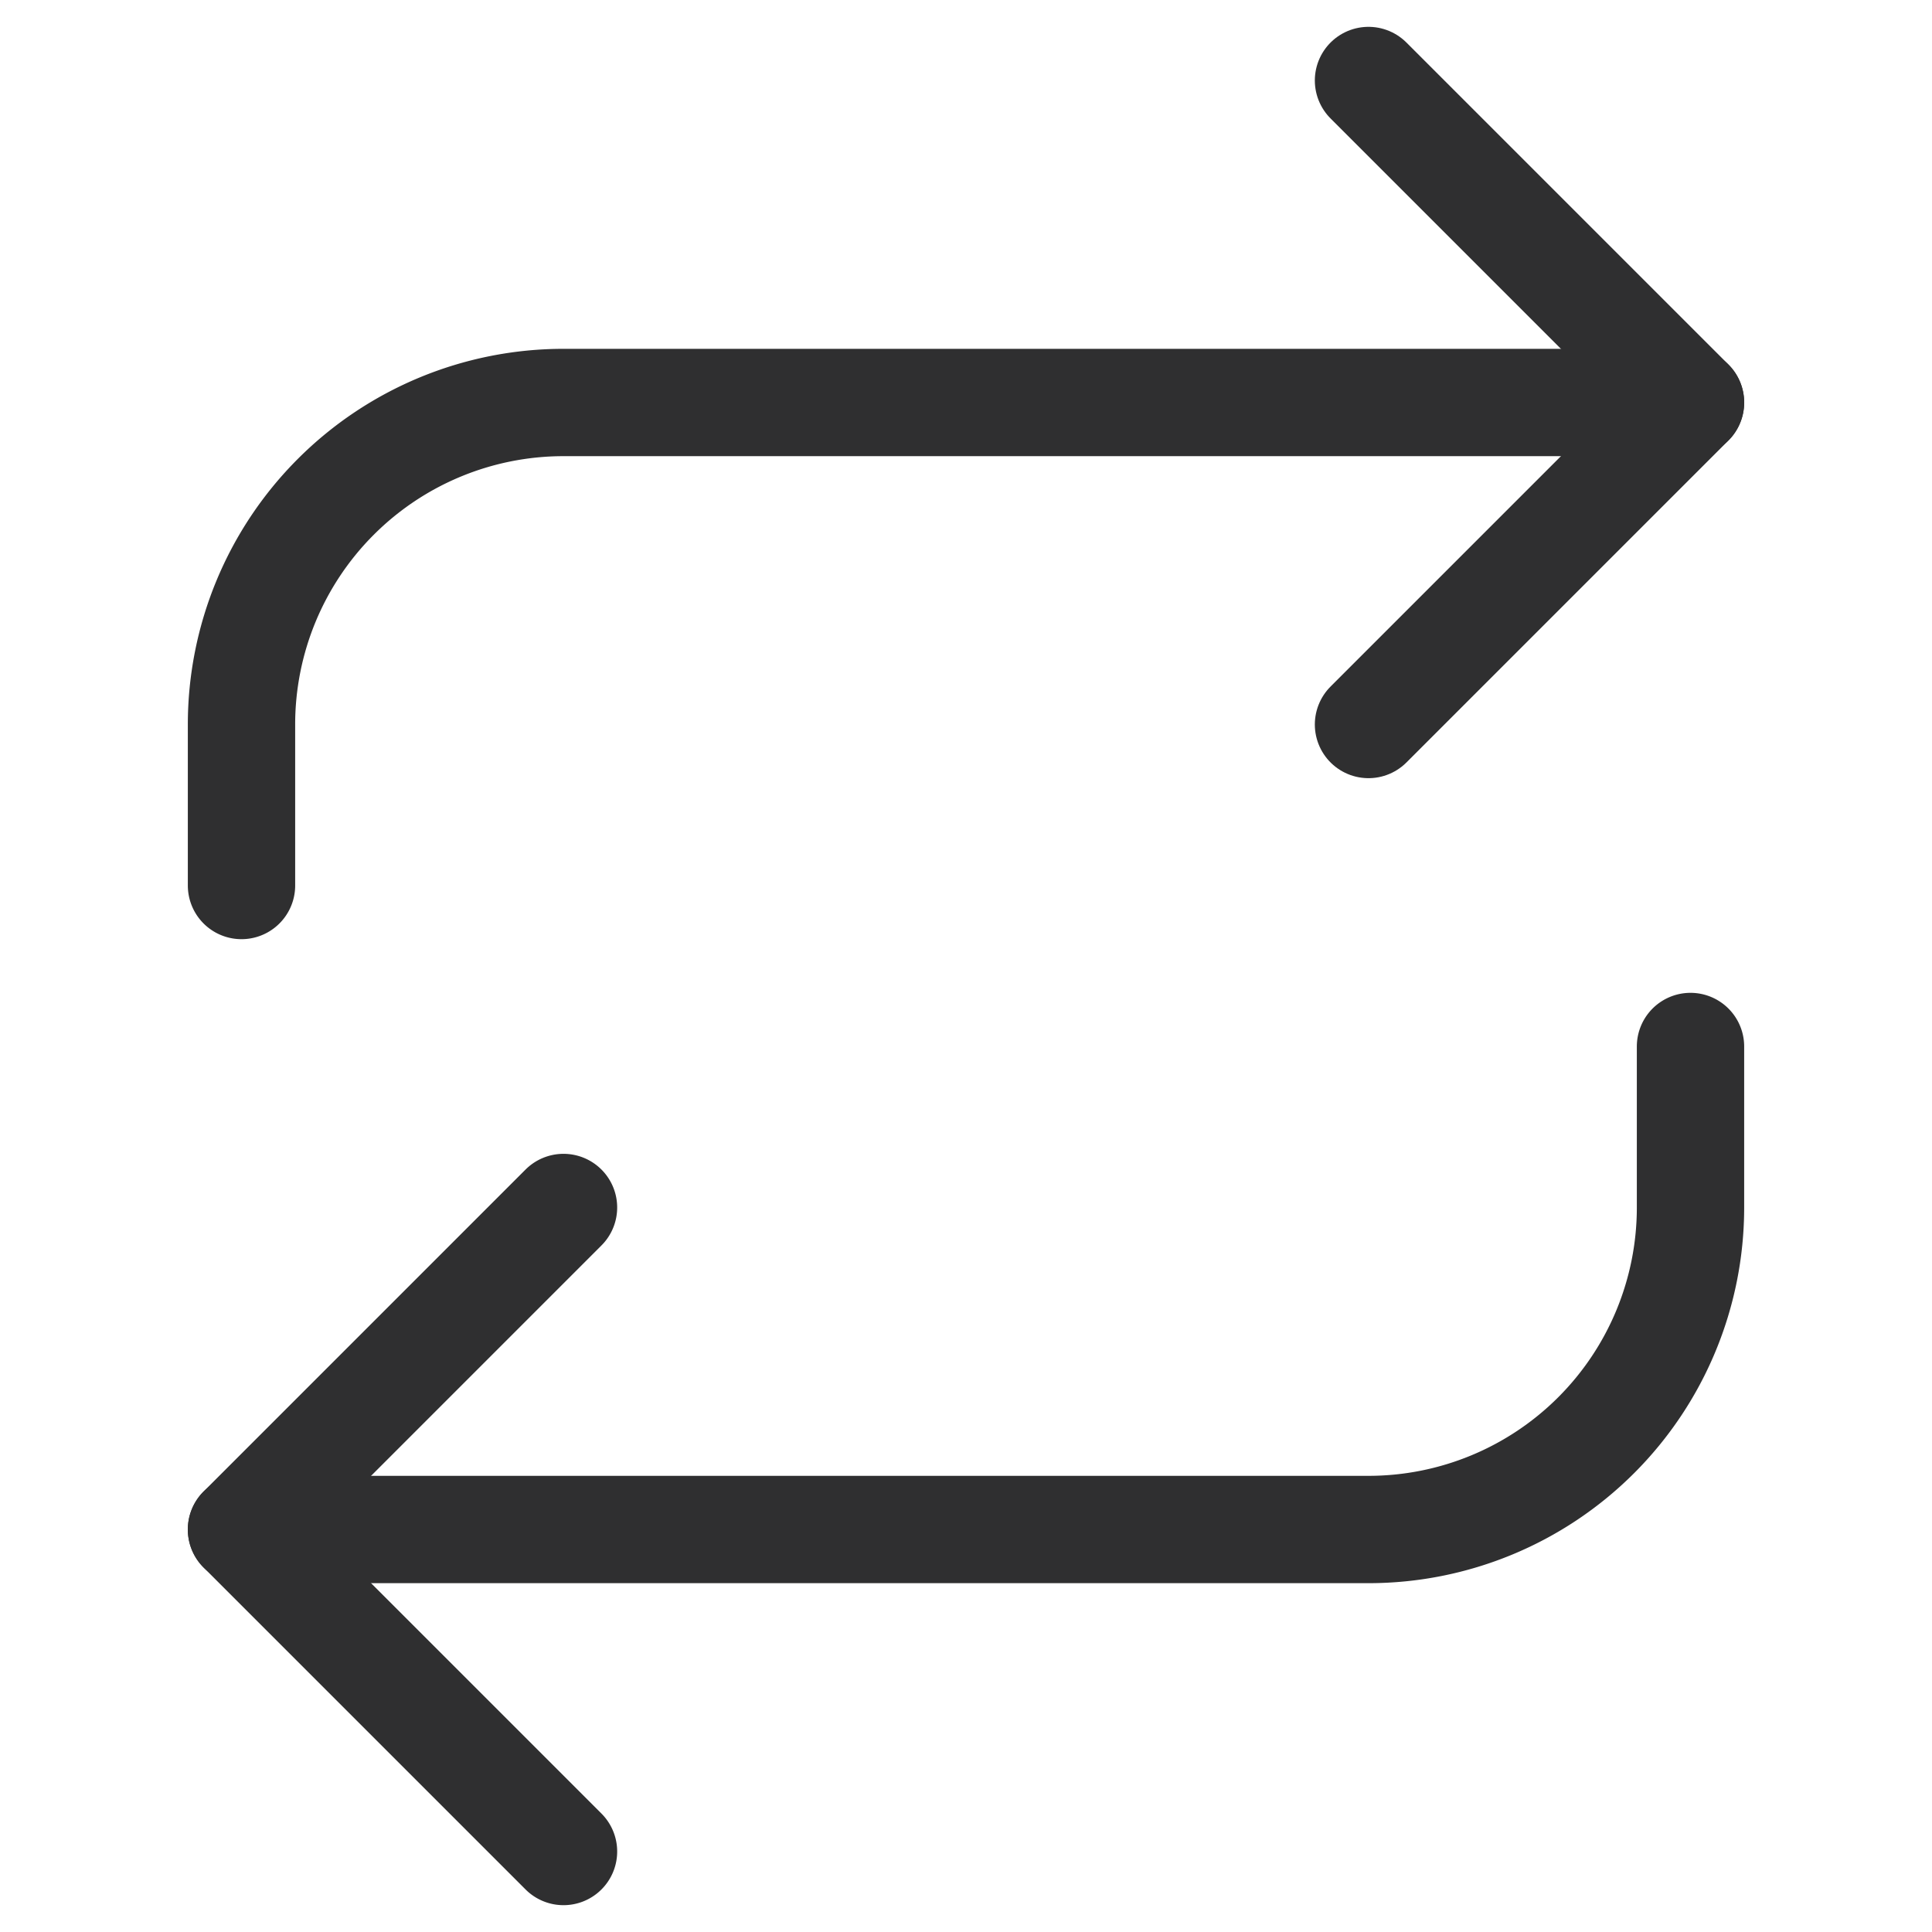 <svg width="18" height="18" fill="none" xmlns="http://www.w3.org/2000/svg"><path d="M12.75.75l3 3-3 3" stroke="#2F2F30" stroke-linecap="round" stroke-linejoin="round"/><path d="M2.25 8.25v-1.5a3 3 0 013-3h10.5m-10.5 13.5l-3-3 3-3" stroke="#2F2F30" stroke-linecap="round" stroke-linejoin="round"/><path d="M15.75 9.75v1.5a3 3 0 01-3 3H2.25" stroke="#2F2F30" stroke-linecap="round" stroke-linejoin="round"/></svg>